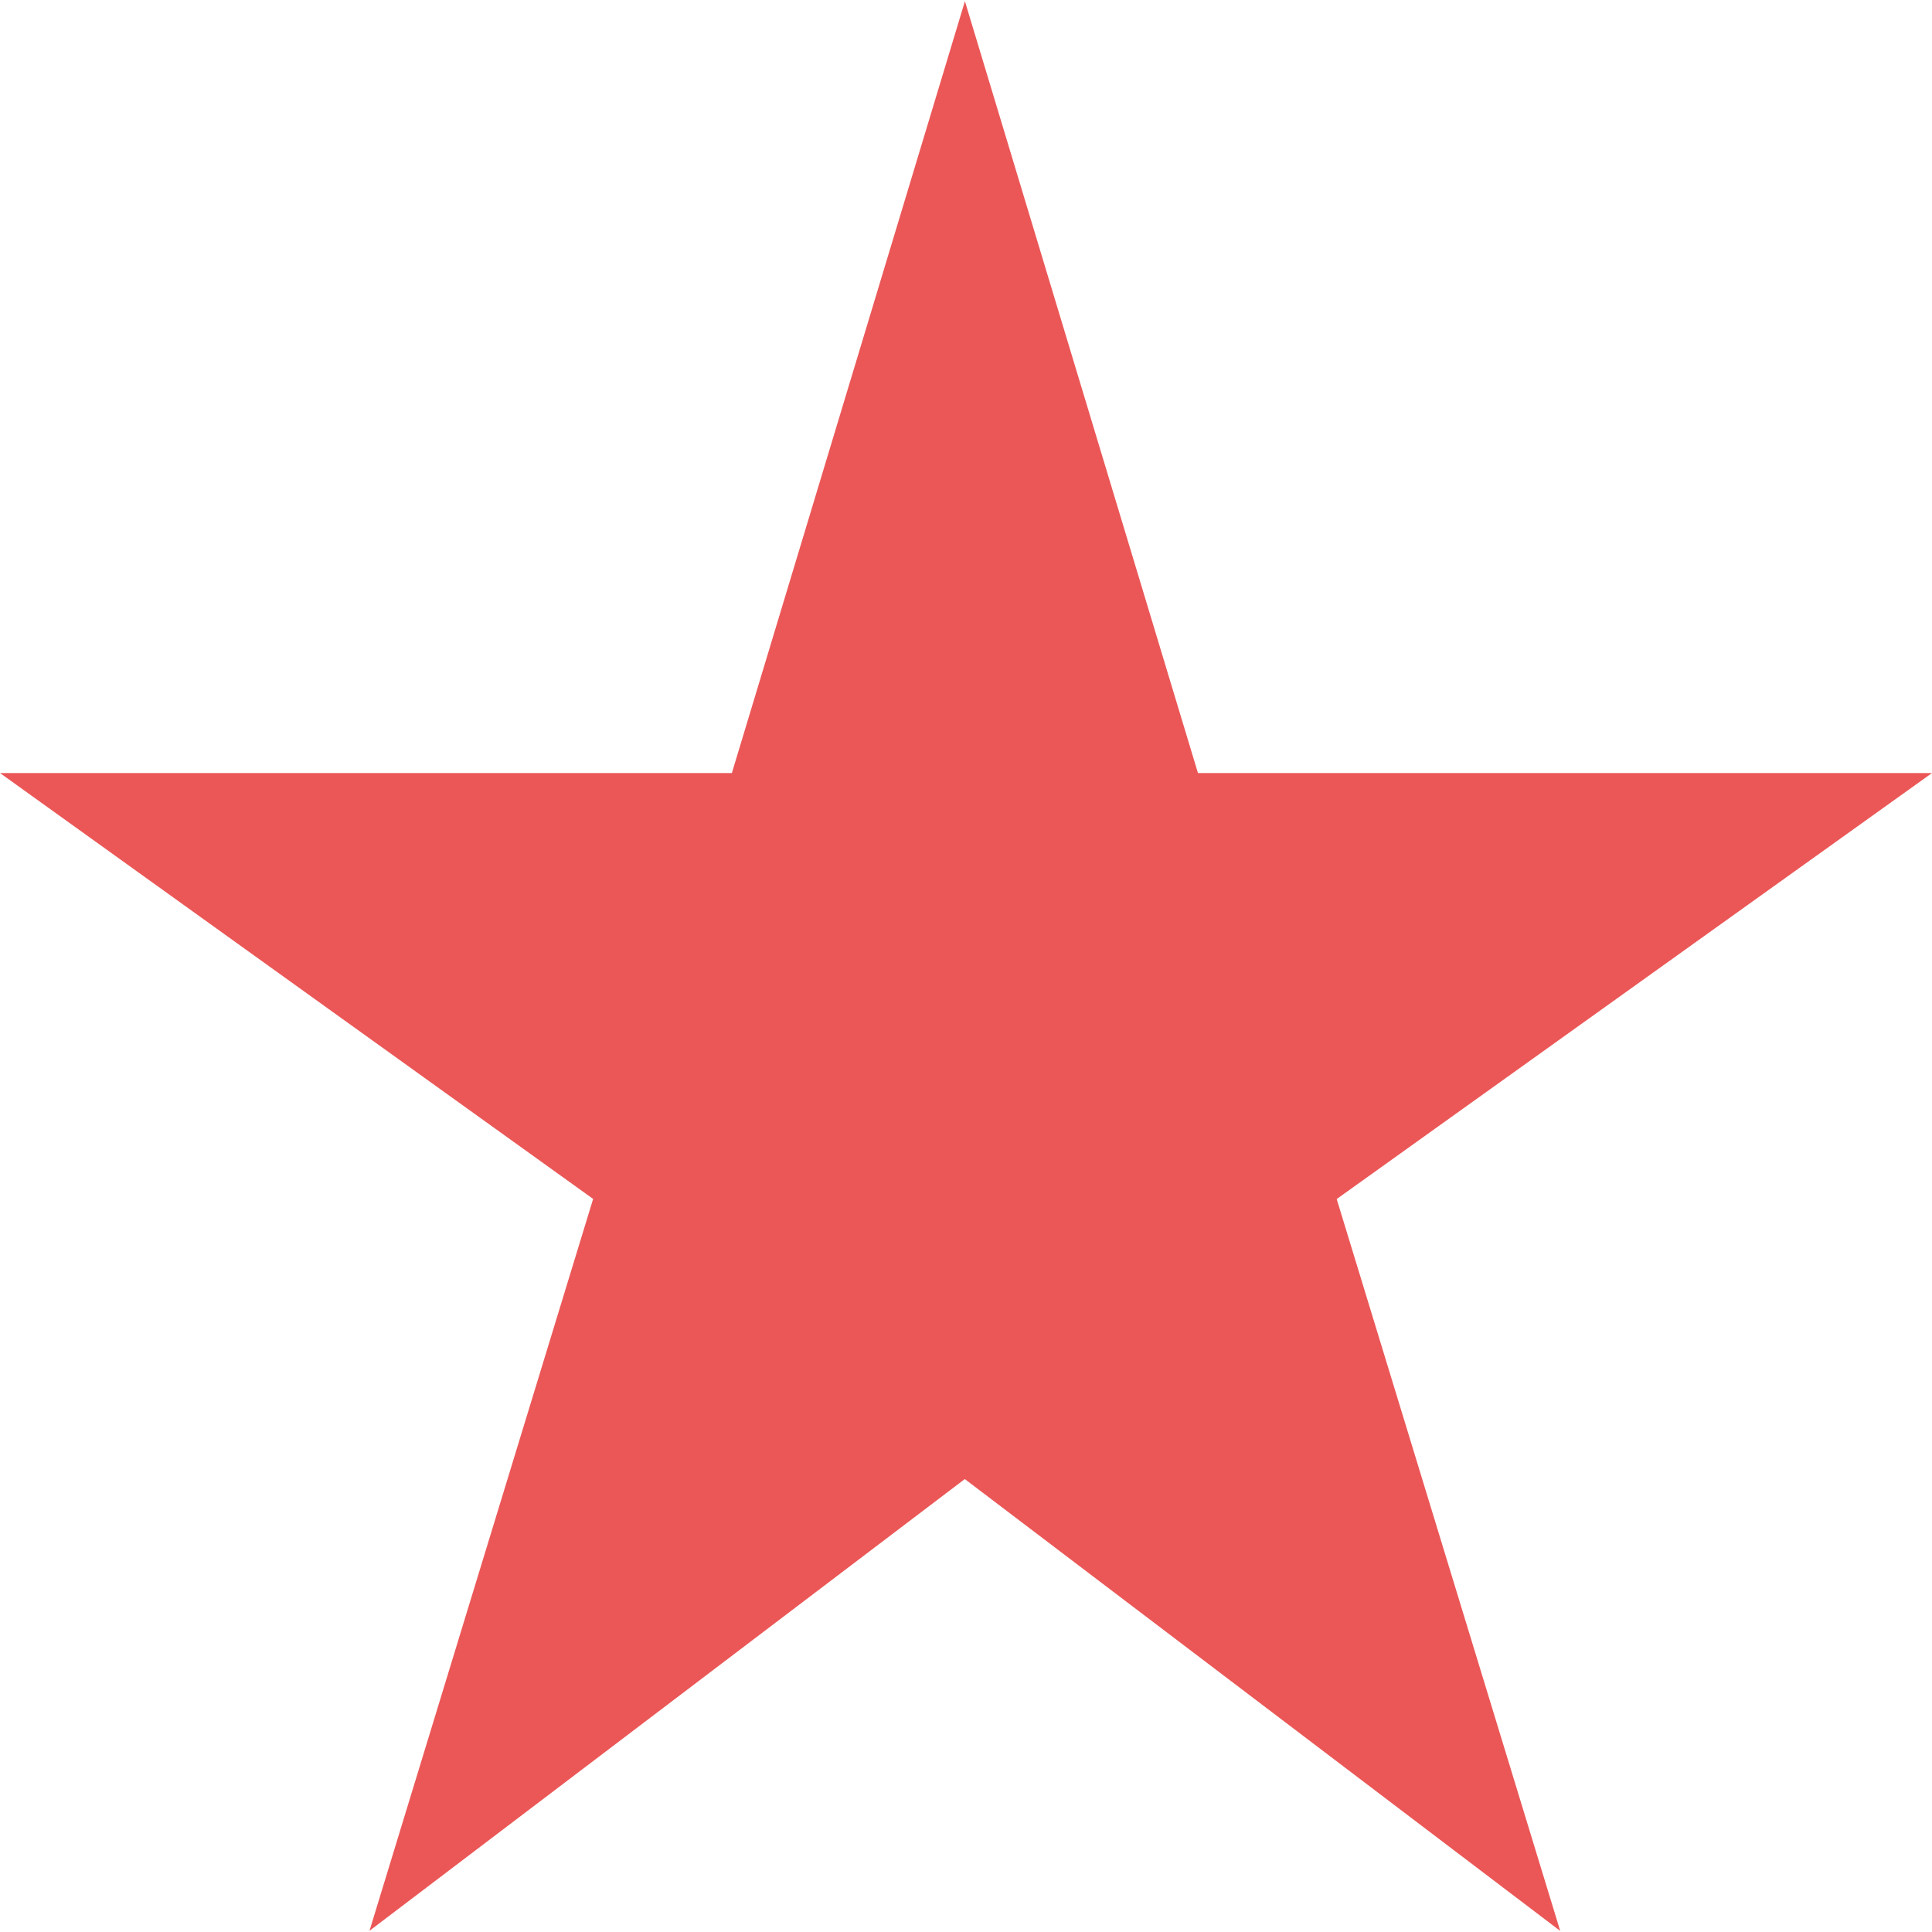 <?xml version="1.0" encoding="utf-8"?>
<!-- Generator: Adobe Illustrator 15.1.0, SVG Export Plug-In . SVG Version: 6.00 Build 0)  -->
<!DOCTYPE svg PUBLIC "-//W3C//DTD SVG 1.1//EN" "http://www.w3.org/Graphics/SVG/1.1/DTD/svg11.dtd">
<svg version="1.1" id="Layer_1" xmlns="http://www.w3.org/2000/svg" xmlns:xlink="http://www.w3.org/1999/xlink" x="0px" y="0px"
	 width="16px" height="16px" viewBox="32 0 16 16" enable-background="new 32 0 16 16" xml:space="preserve">
<path fill="#EB5757" d="M35.06,15.99l1.852-6.061L32,6.402h6.061l1.93-6.392l1.93,6.392H48L43.07,9.93l1.851,6.061l-4.931-3.742
	L35.06,15.99z"/>
</svg>
